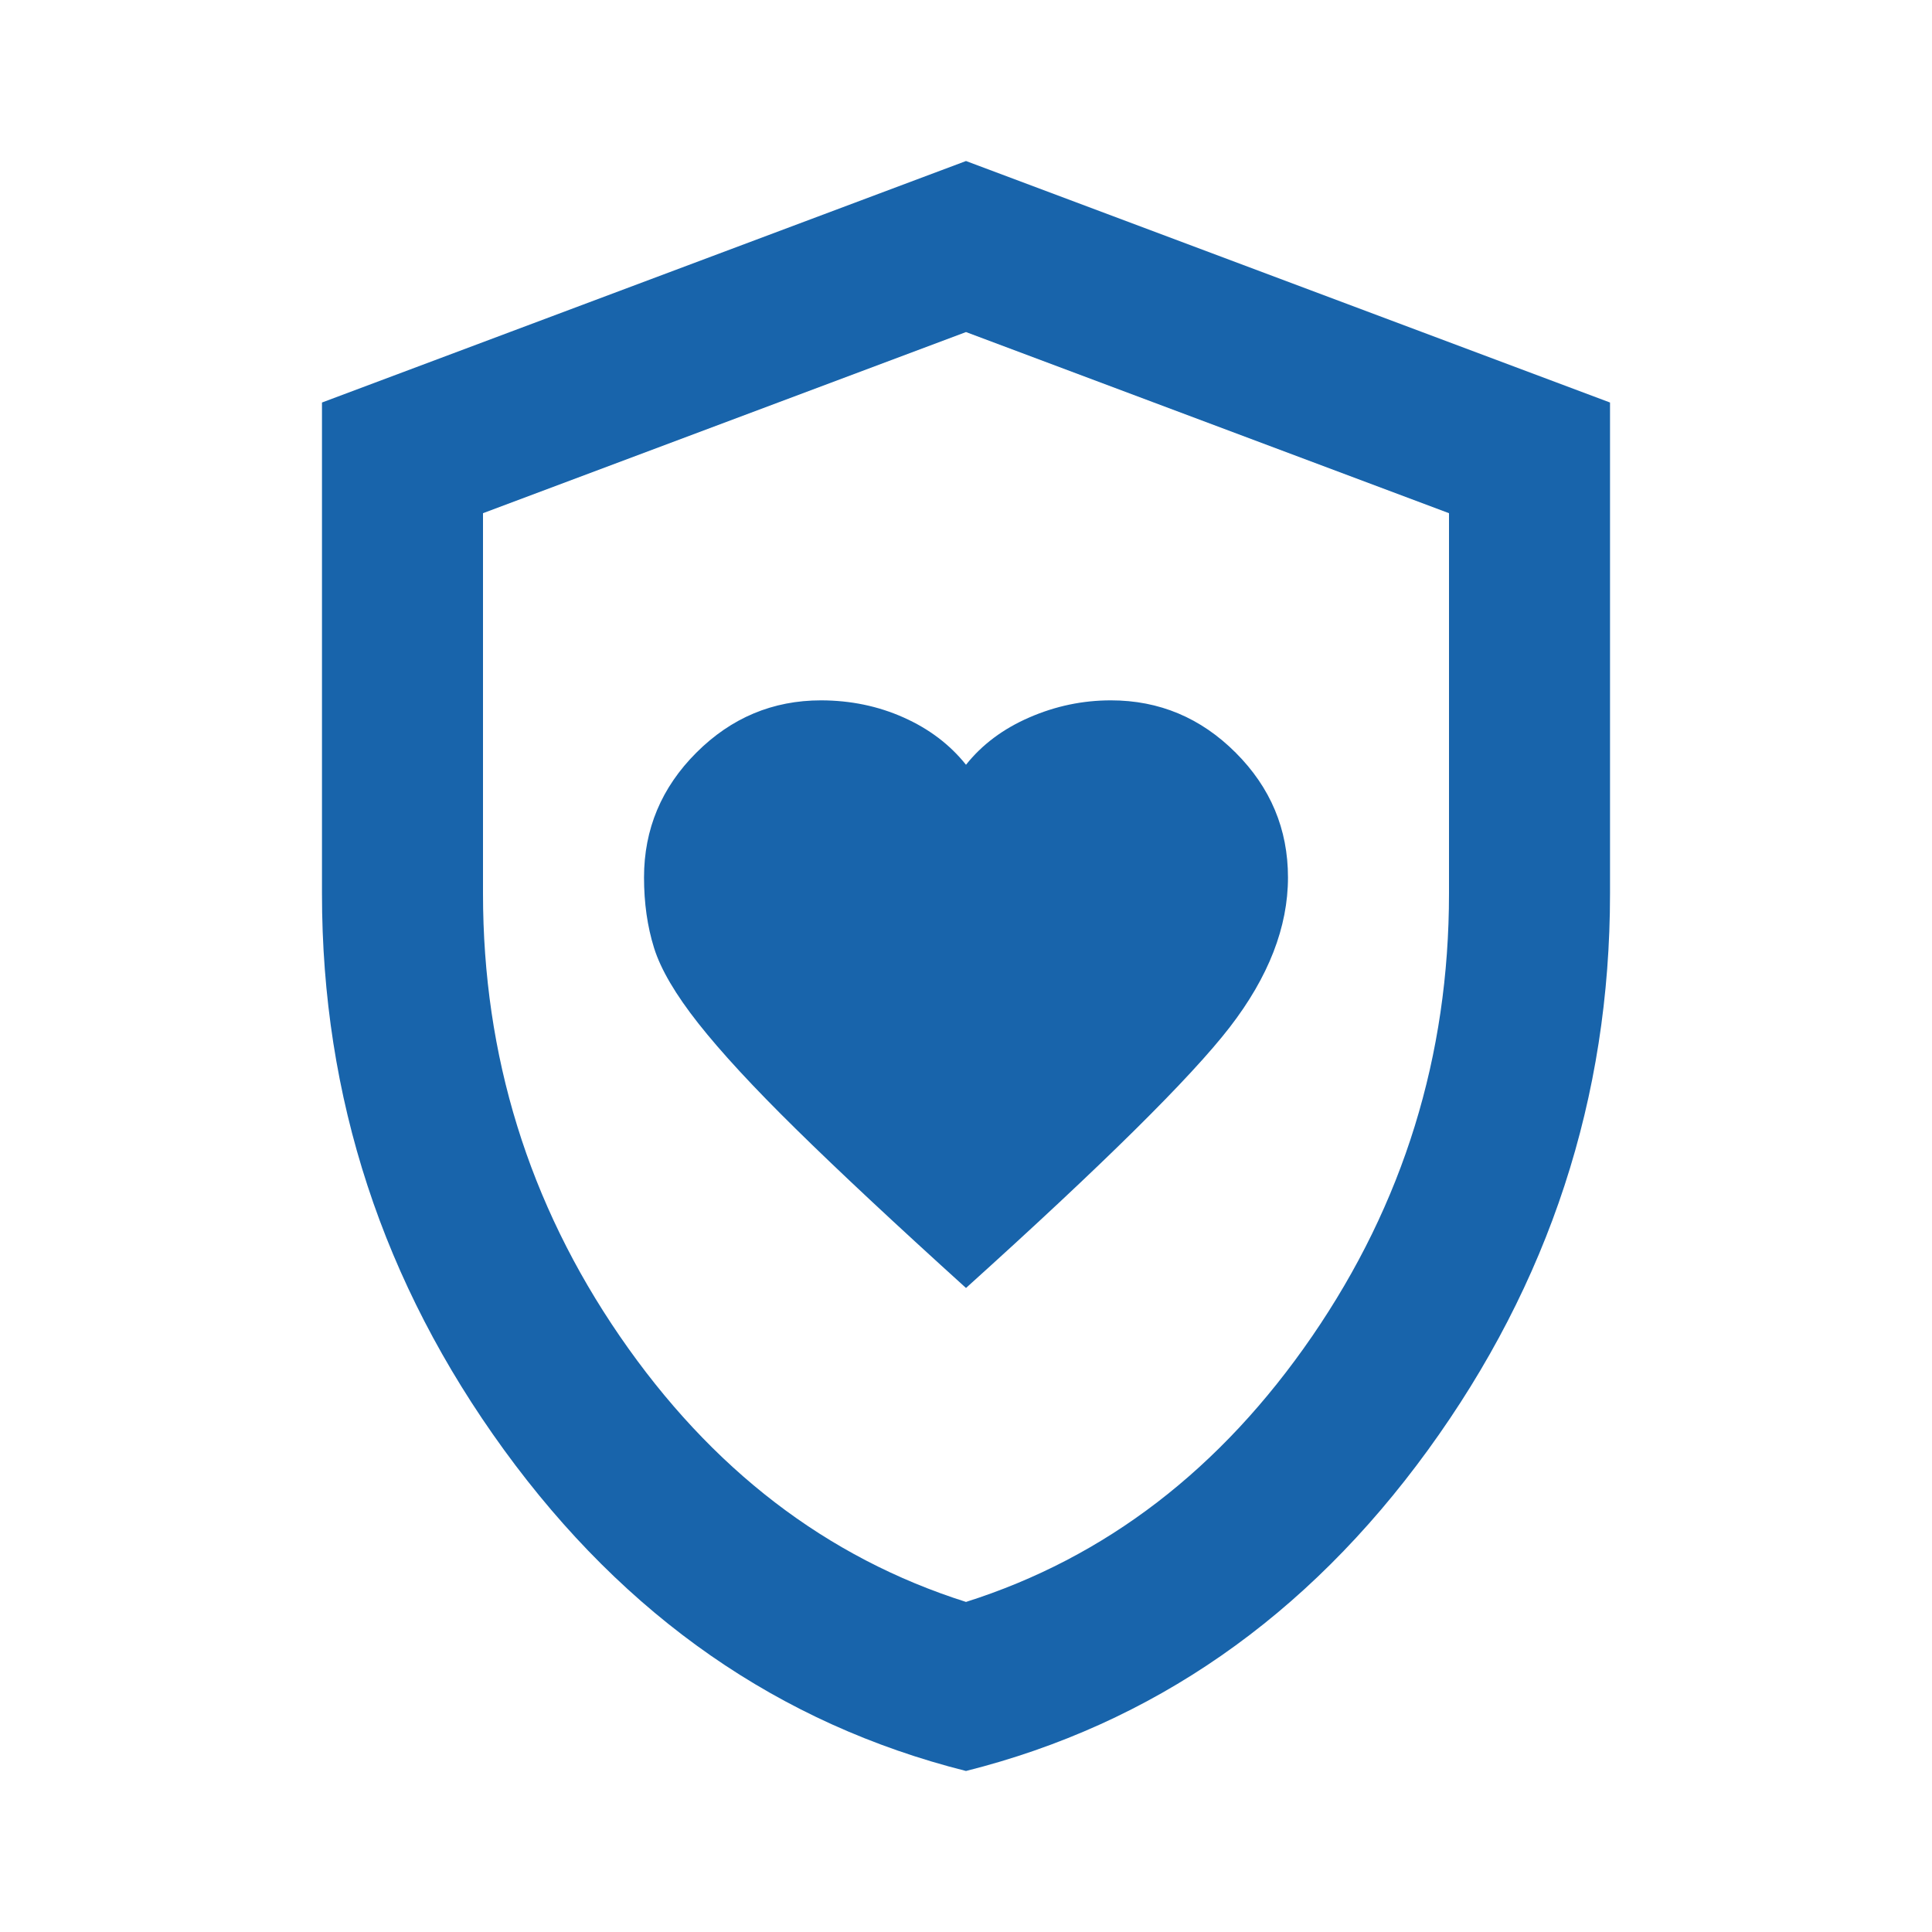 <svg width="32" height="32" viewBox="0 0 32 32" fill="none" xmlns="http://www.w3.org/2000/svg">
<path d="M16 21.333C18.267 19.289 19.722 17.85 20.367 17.016C21.011 16.182 21.333 15.355 21.333 14.533C21.333 13.733 21.044 13.044 20.467 12.467C19.889 11.889 19.2 11.6 18.4 11.6C17.933 11.6 17.483 11.694 17.049 11.883C16.616 12.071 16.266 12.332 16 12.667C15.733 12.333 15.389 12.072 14.967 11.884C14.544 11.695 14.089 11.601 13.6 11.6C12.8 11.6 12.111 11.889 11.533 12.467C10.956 13.044 10.667 13.733 10.667 14.533C10.667 14.956 10.722 15.344 10.833 15.7C10.944 16.055 11.189 16.472 11.567 16.951C11.944 17.429 12.483 18.012 13.183 18.7C13.882 19.388 14.821 20.266 16 21.333ZM16 29.333C12.911 28.555 10.361 26.783 8.349 24.016C6.338 21.249 5.332 18.177 5.333 14.8V6.667L16 2.667L26.667 6.667V14.8C26.667 18.178 25.661 21.25 23.651 24.017C21.64 26.784 19.09 28.556 16 29.333ZM16 26.533C18.311 25.8 20.222 24.333 21.733 22.133C23.244 19.933 24 17.489 24 14.8V8.5L16 5.5L8 8.5V14.8C8 17.489 8.756 19.933 10.267 22.133C11.778 24.333 13.689 25.8 16 26.533Z" fill="#1864AB"/>
</svg>

